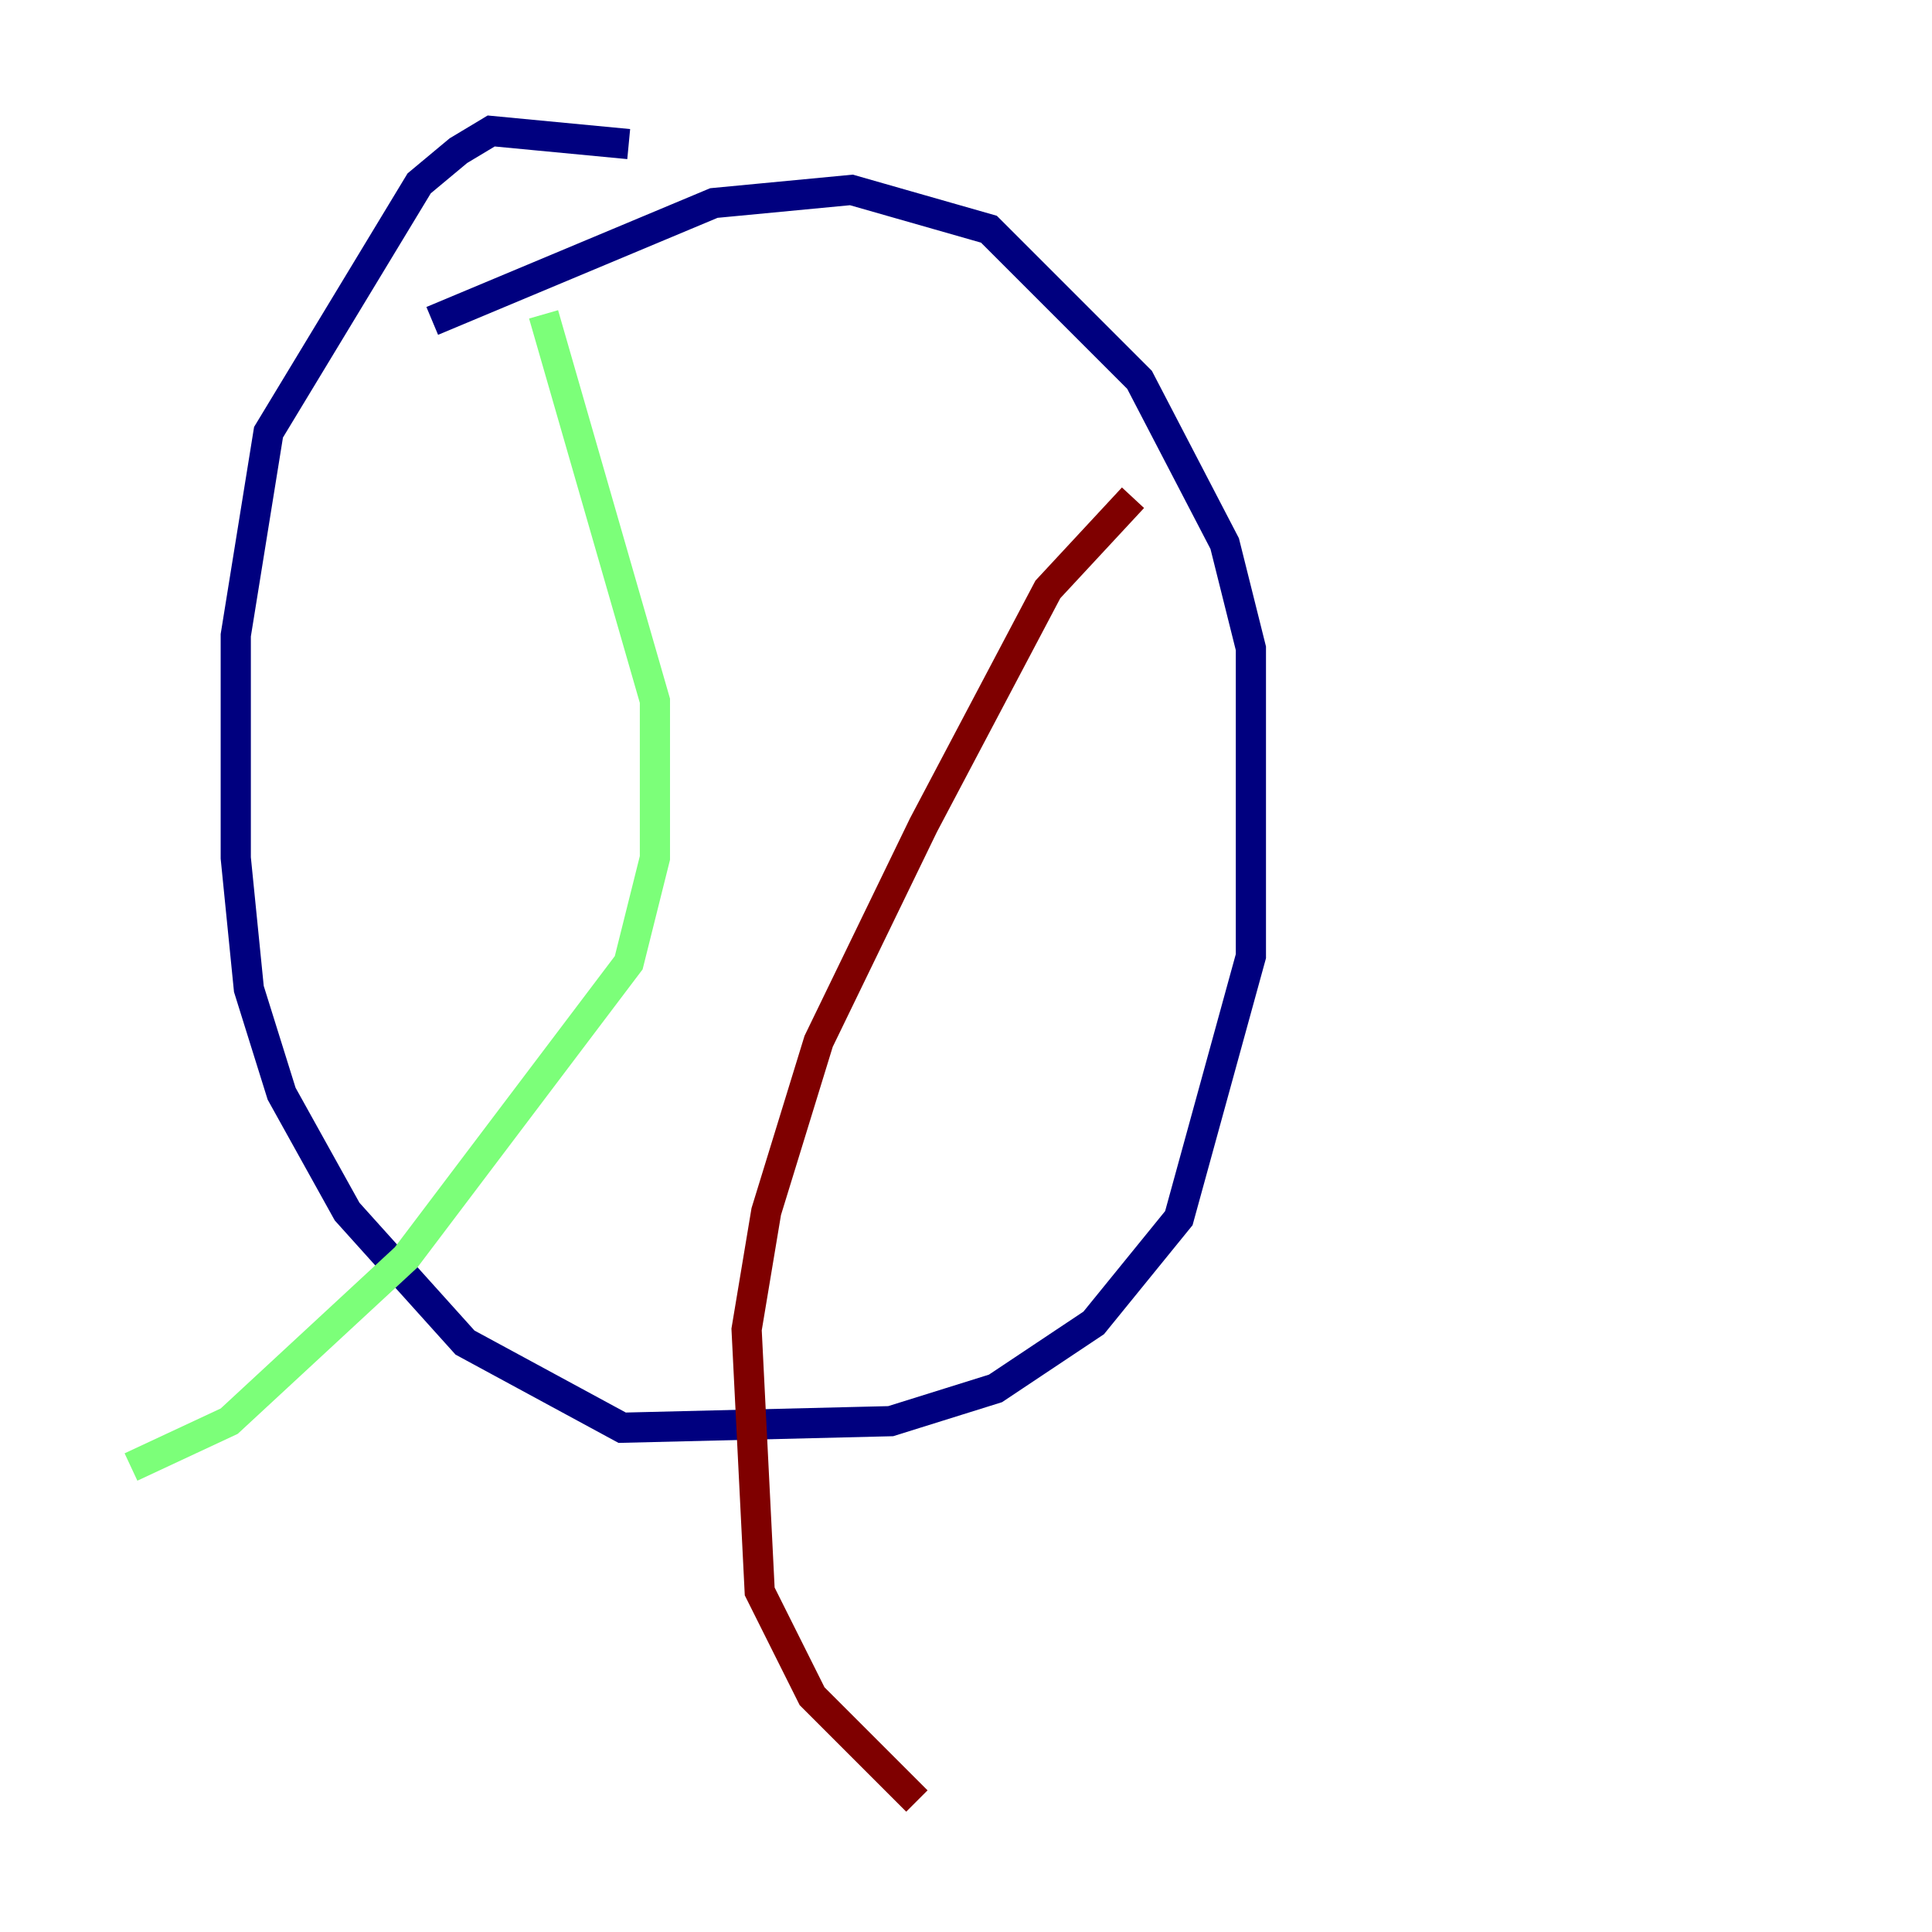 <?xml version="1.0" encoding="utf-8" ?>
<svg baseProfile="tiny" height="128" version="1.2" viewBox="0,0,128,128" width="128" xmlns="http://www.w3.org/2000/svg" xmlns:ev="http://www.w3.org/2001/xml-events" xmlns:xlink="http://www.w3.org/1999/xlink"><defs /><polyline fill="none" points="28.637,21.261 47.295,13.451 56.407,12.583 65.519,15.186 75.498,25.166 81.139,36.014 82.875,42.956 82.875,63.349 78.102,80.705 72.461,87.647 65.953,91.986 59.01,94.156 41.22,94.59 30.807,88.949 22.997,80.271 18.658,72.461 16.488,65.519 15.62,56.841 15.62,42.088 17.79,28.637 27.77,12.149 30.373,9.98 32.542,8.678 41.654,9.546" stroke="#00007f" stroke-width="2" /><polyline fill="none" points="36.014,20.827 43.39,46.427 43.39,56.841 41.654,63.783 26.902,83.308 15.186,94.156 8.678,97.193" stroke="#7cff79" stroke-width="2" /><polyline fill="none" points="75.064,32.976 69.424,39.051 61.18,54.671 54.237,68.99 50.766,80.271 49.464,88.081 50.332,105.437 53.803,112.38 60.746,119.322" stroke="#7f0000" stroke-width="2" /></svg>